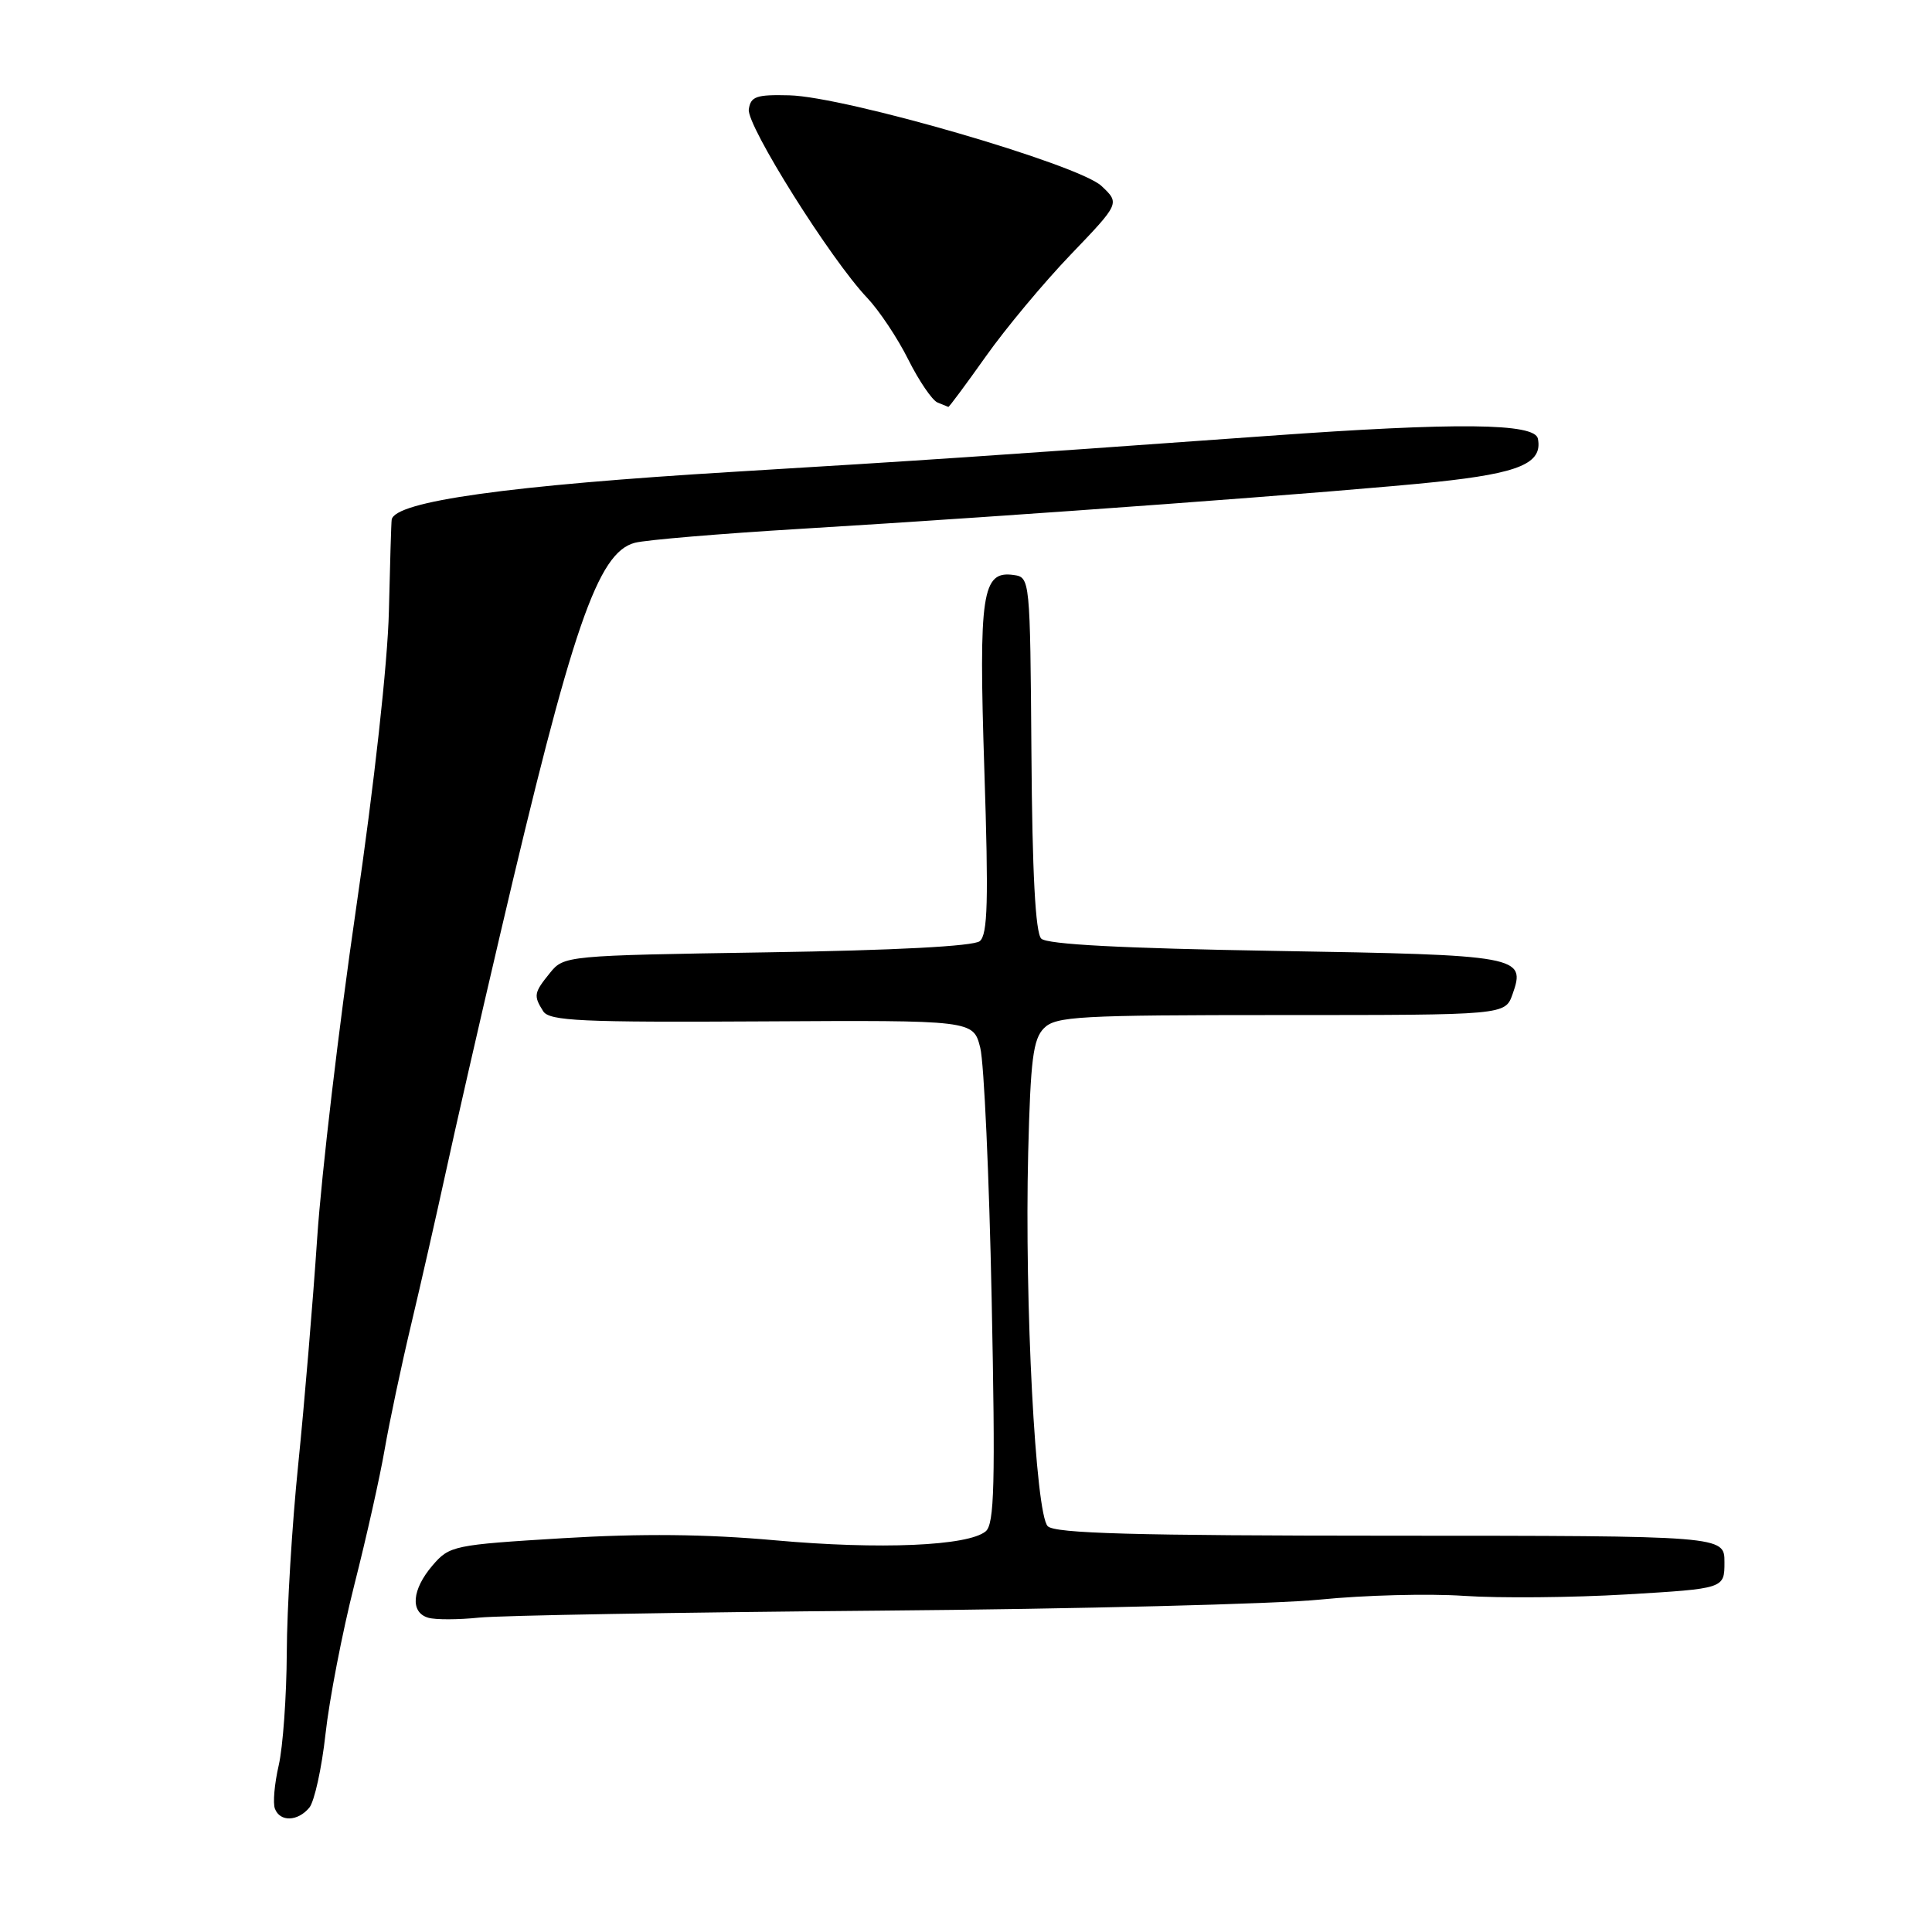 <?xml version="1.0" encoding="UTF-8" standalone="no"?>
<!DOCTYPE svg PUBLIC "-//W3C//DTD SVG 1.1//EN" "http://www.w3.org/Graphics/SVG/1.1/DTD/svg11.dtd" >
<svg xmlns="http://www.w3.org/2000/svg" xmlns:xlink="http://www.w3.org/1999/xlink" version="1.1" viewBox="0 0 256 256">
 <g >
 <path fill="currentColor"
d=" M 40.99 239.52 C 41.66 238.70 42.63 234.31 43.13 229.77 C 43.63 225.22 45.35 216.32 46.95 210.00 C 48.56 203.68 50.37 195.57 50.98 192.00 C 51.60 188.43 53.17 181.00 54.48 175.50 C 55.79 170.00 57.83 161.00 59.03 155.50 C 60.22 150.00 63.46 135.82 66.23 124.00 C 75.82 83.00 79.19 73.20 84.13 71.92 C 85.58 71.54 95.48 70.71 106.13 70.07 C 134.99 68.33 178.04 65.15 190.32 63.86 C 201.36 62.69 204.42 61.39 203.78 58.13 C 203.38 56.06 193.11 55.95 168.00 57.76 C 129.64 60.51 122.54 60.99 97.50 62.50 C 67.45 64.31 52.28 66.43 51.90 68.86 C 51.84 69.21 51.68 74.67 51.53 81.00 C 51.37 87.81 49.59 103.94 47.16 120.53 C 44.91 135.95 42.60 155.53 42.03 164.03 C 41.46 172.54 40.33 186.03 39.52 194.00 C 38.70 201.97 38.02 213.22 38.00 219.00 C 37.97 224.78 37.49 231.49 36.93 233.92 C 36.37 236.35 36.14 238.93 36.43 239.67 C 37.11 241.44 39.46 241.36 40.99 239.52 Z  M 116.47 213.42 C 142.85 213.20 169.17 212.54 174.95 211.95 C 180.73 211.37 189.29 211.14 193.98 211.46 C 198.67 211.78 208.35 211.69 215.50 211.27 C 228.50 210.50 228.50 210.50 228.50 207.00 C 228.50 203.50 228.50 203.50 184.29 203.49 C 150.25 203.48 139.79 203.19 138.83 202.23 C 137.21 200.61 135.75 172.68 136.24 152.73 C 136.55 140.37 136.89 137.68 138.34 136.23 C 139.91 134.67 142.93 134.50 169.76 134.50 C 199.44 134.50 199.44 134.50 200.42 131.74 C 202.21 126.68 201.47 126.54 169.00 126.00 C 148.71 125.66 138.73 125.14 137.97 124.37 C 137.20 123.60 136.78 115.68 136.67 99.87 C 136.50 76.67 136.48 76.50 134.32 76.19 C 130.12 75.59 129.67 78.59 130.43 102.01 C 131.00 119.38 130.88 123.85 129.82 124.71 C 128.99 125.38 118.56 125.93 101.62 126.19 C 74.99 126.61 74.72 126.63 72.87 128.92 C 70.74 131.55 70.67 131.93 71.98 134.00 C 72.80 135.28 77.02 135.48 100.95 135.34 C 128.97 135.18 128.97 135.18 129.89 138.84 C 130.39 140.85 131.07 155.83 131.40 172.13 C 131.90 196.68 131.76 201.95 130.61 202.91 C 128.27 204.85 116.58 205.35 102.72 204.10 C 93.50 203.27 84.98 203.19 74.57 203.82 C 60.10 204.70 59.56 204.81 57.32 207.42 C 54.57 210.62 54.32 213.66 56.75 214.36 C 57.71 214.64 60.75 214.63 63.50 214.34 C 66.25 214.06 90.09 213.64 116.47 213.42 Z  M 130.61 47.25 C 133.23 43.54 138.31 37.45 141.89 33.72 C 148.39 26.94 148.39 26.94 145.95 24.64 C 142.90 21.78 112.01 12.81 104.58 12.63 C 100.21 12.52 99.46 12.78 99.22 14.50 C 98.93 16.64 110.06 34.37 114.91 39.47 C 116.49 41.14 118.95 44.82 120.36 47.66 C 121.78 50.49 123.52 53.04 124.22 53.33 C 124.92 53.61 125.57 53.88 125.66 53.92 C 125.75 53.96 127.98 50.96 130.61 47.25 Z "/>
</g>
</svg>